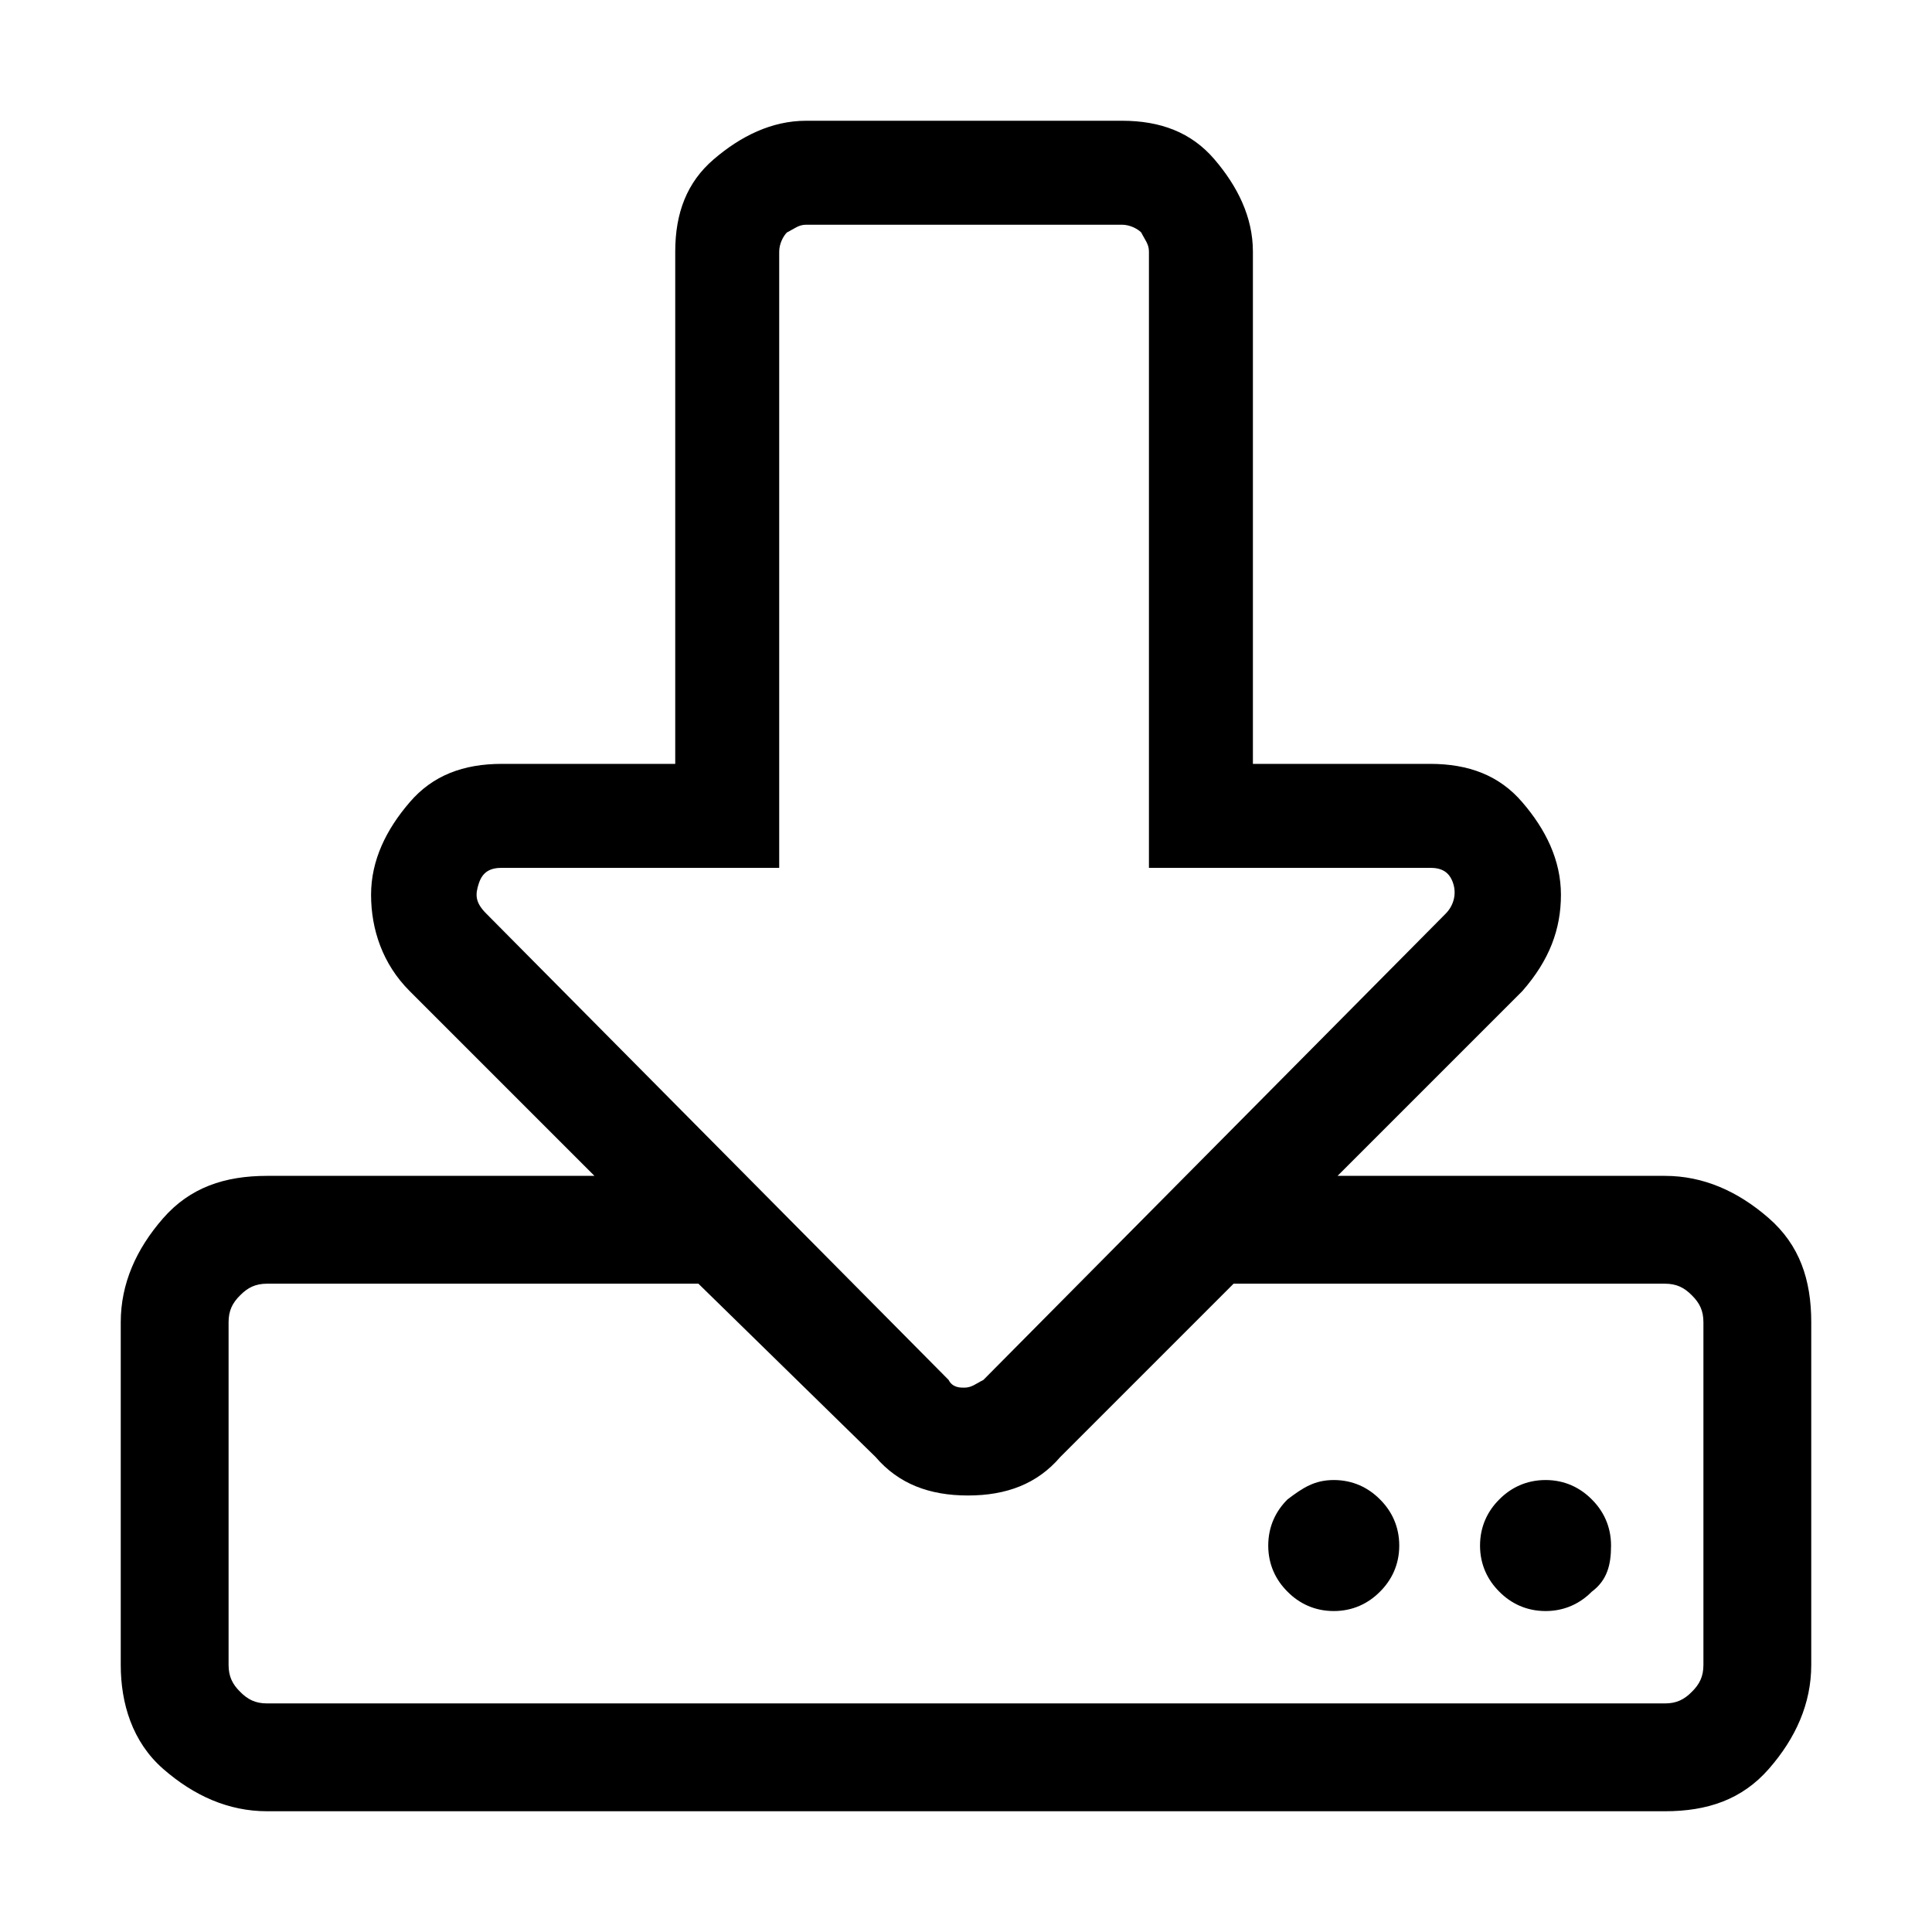 <svg width="16" height="16" viewBox="0 0 16 16" fill="currentColor" xmlns="http://www.w3.org/2000/svg">
<path d="M15 13.788C15 14.107 14.872 14.394 14.649 14.649C14.426 14.904 14.139 15 13.788 15H2.212C1.893 15 1.606 14.872 1.351 14.649C1.096 14.426 1 14.107 1 13.788V10.95C1 10.631 1.128 10.344 1.351 10.089C1.574 9.834 1.861 9.738 2.212 9.738H4.923L3.392 8.207C3.169 7.984 3.073 7.697 3.073 7.41C3.073 7.123 3.2 6.868 3.392 6.645C3.583 6.421 3.838 6.326 4.157 6.326H5.592V2.084C5.592 1.765 5.688 1.51 5.911 1.319C6.134 1.128 6.39 1 6.677 1H9.292C9.61 1 9.866 1.096 10.057 1.319C10.248 1.542 10.376 1.797 10.376 2.084V6.326H11.843C12.162 6.326 12.417 6.421 12.608 6.645C12.8 6.868 12.927 7.123 12.927 7.41C12.927 7.697 12.831 7.952 12.608 8.207L11.077 9.738H13.788C14.107 9.738 14.394 9.866 14.649 10.089C14.904 10.312 15 10.599 15 10.95V13.788ZM14.011 10.727C13.948 10.663 13.884 10.631 13.788 10.631H10.216L8.781 12.066C8.59 12.289 8.335 12.385 8.016 12.385C7.697 12.385 7.442 12.289 7.251 12.066L5.784 10.631H2.212C2.116 10.631 2.052 10.663 1.989 10.727C1.925 10.79 1.893 10.854 1.893 10.95V13.788C1.893 13.884 1.925 13.948 1.989 14.011C2.052 14.075 2.116 14.107 2.212 14.107H13.788C13.884 14.107 13.948 14.075 14.011 14.011C14.075 13.948 14.107 13.884 14.107 13.788V10.95C14.107 10.854 14.075 10.79 14.011 10.727ZM7.984 11.492C8.048 11.492 8.08 11.46 8.144 11.428L11.97 7.569C12.034 7.506 12.066 7.41 12.034 7.314C12.002 7.219 11.938 7.187 11.843 7.187H9.515V2.084C9.515 2.021 9.483 1.989 9.451 1.925C9.419 1.893 9.355 1.861 9.292 1.861H6.677C6.613 1.861 6.581 1.893 6.517 1.925C6.485 1.957 6.453 2.021 6.453 2.084V7.187H4.157C4.061 7.187 3.998 7.219 3.966 7.314C3.934 7.41 3.934 7.474 4.03 7.569L7.856 11.428C7.888 11.492 7.952 11.492 7.984 11.492ZM10.663 12.417C10.567 12.512 10.503 12.64 10.503 12.8C10.503 12.959 10.567 13.087 10.663 13.182C10.758 13.278 10.886 13.342 11.046 13.342C11.205 13.342 11.333 13.278 11.428 13.182C11.524 13.087 11.588 12.959 11.588 12.8C11.588 12.64 11.524 12.512 11.428 12.417C11.333 12.321 11.205 12.257 11.046 12.257C10.886 12.257 10.79 12.321 10.663 12.417ZM13.182 13.182C13.087 13.278 12.959 13.342 12.8 13.342C12.64 13.342 12.512 13.278 12.417 13.182C12.321 13.087 12.257 12.959 12.257 12.8C12.257 12.64 12.321 12.512 12.417 12.417C12.512 12.321 12.64 12.257 12.8 12.257C12.959 12.257 13.087 12.321 13.182 12.417C13.278 12.512 13.342 12.64 13.342 12.8C13.342 12.959 13.31 13.087 13.182 13.182Z" />
</svg>
